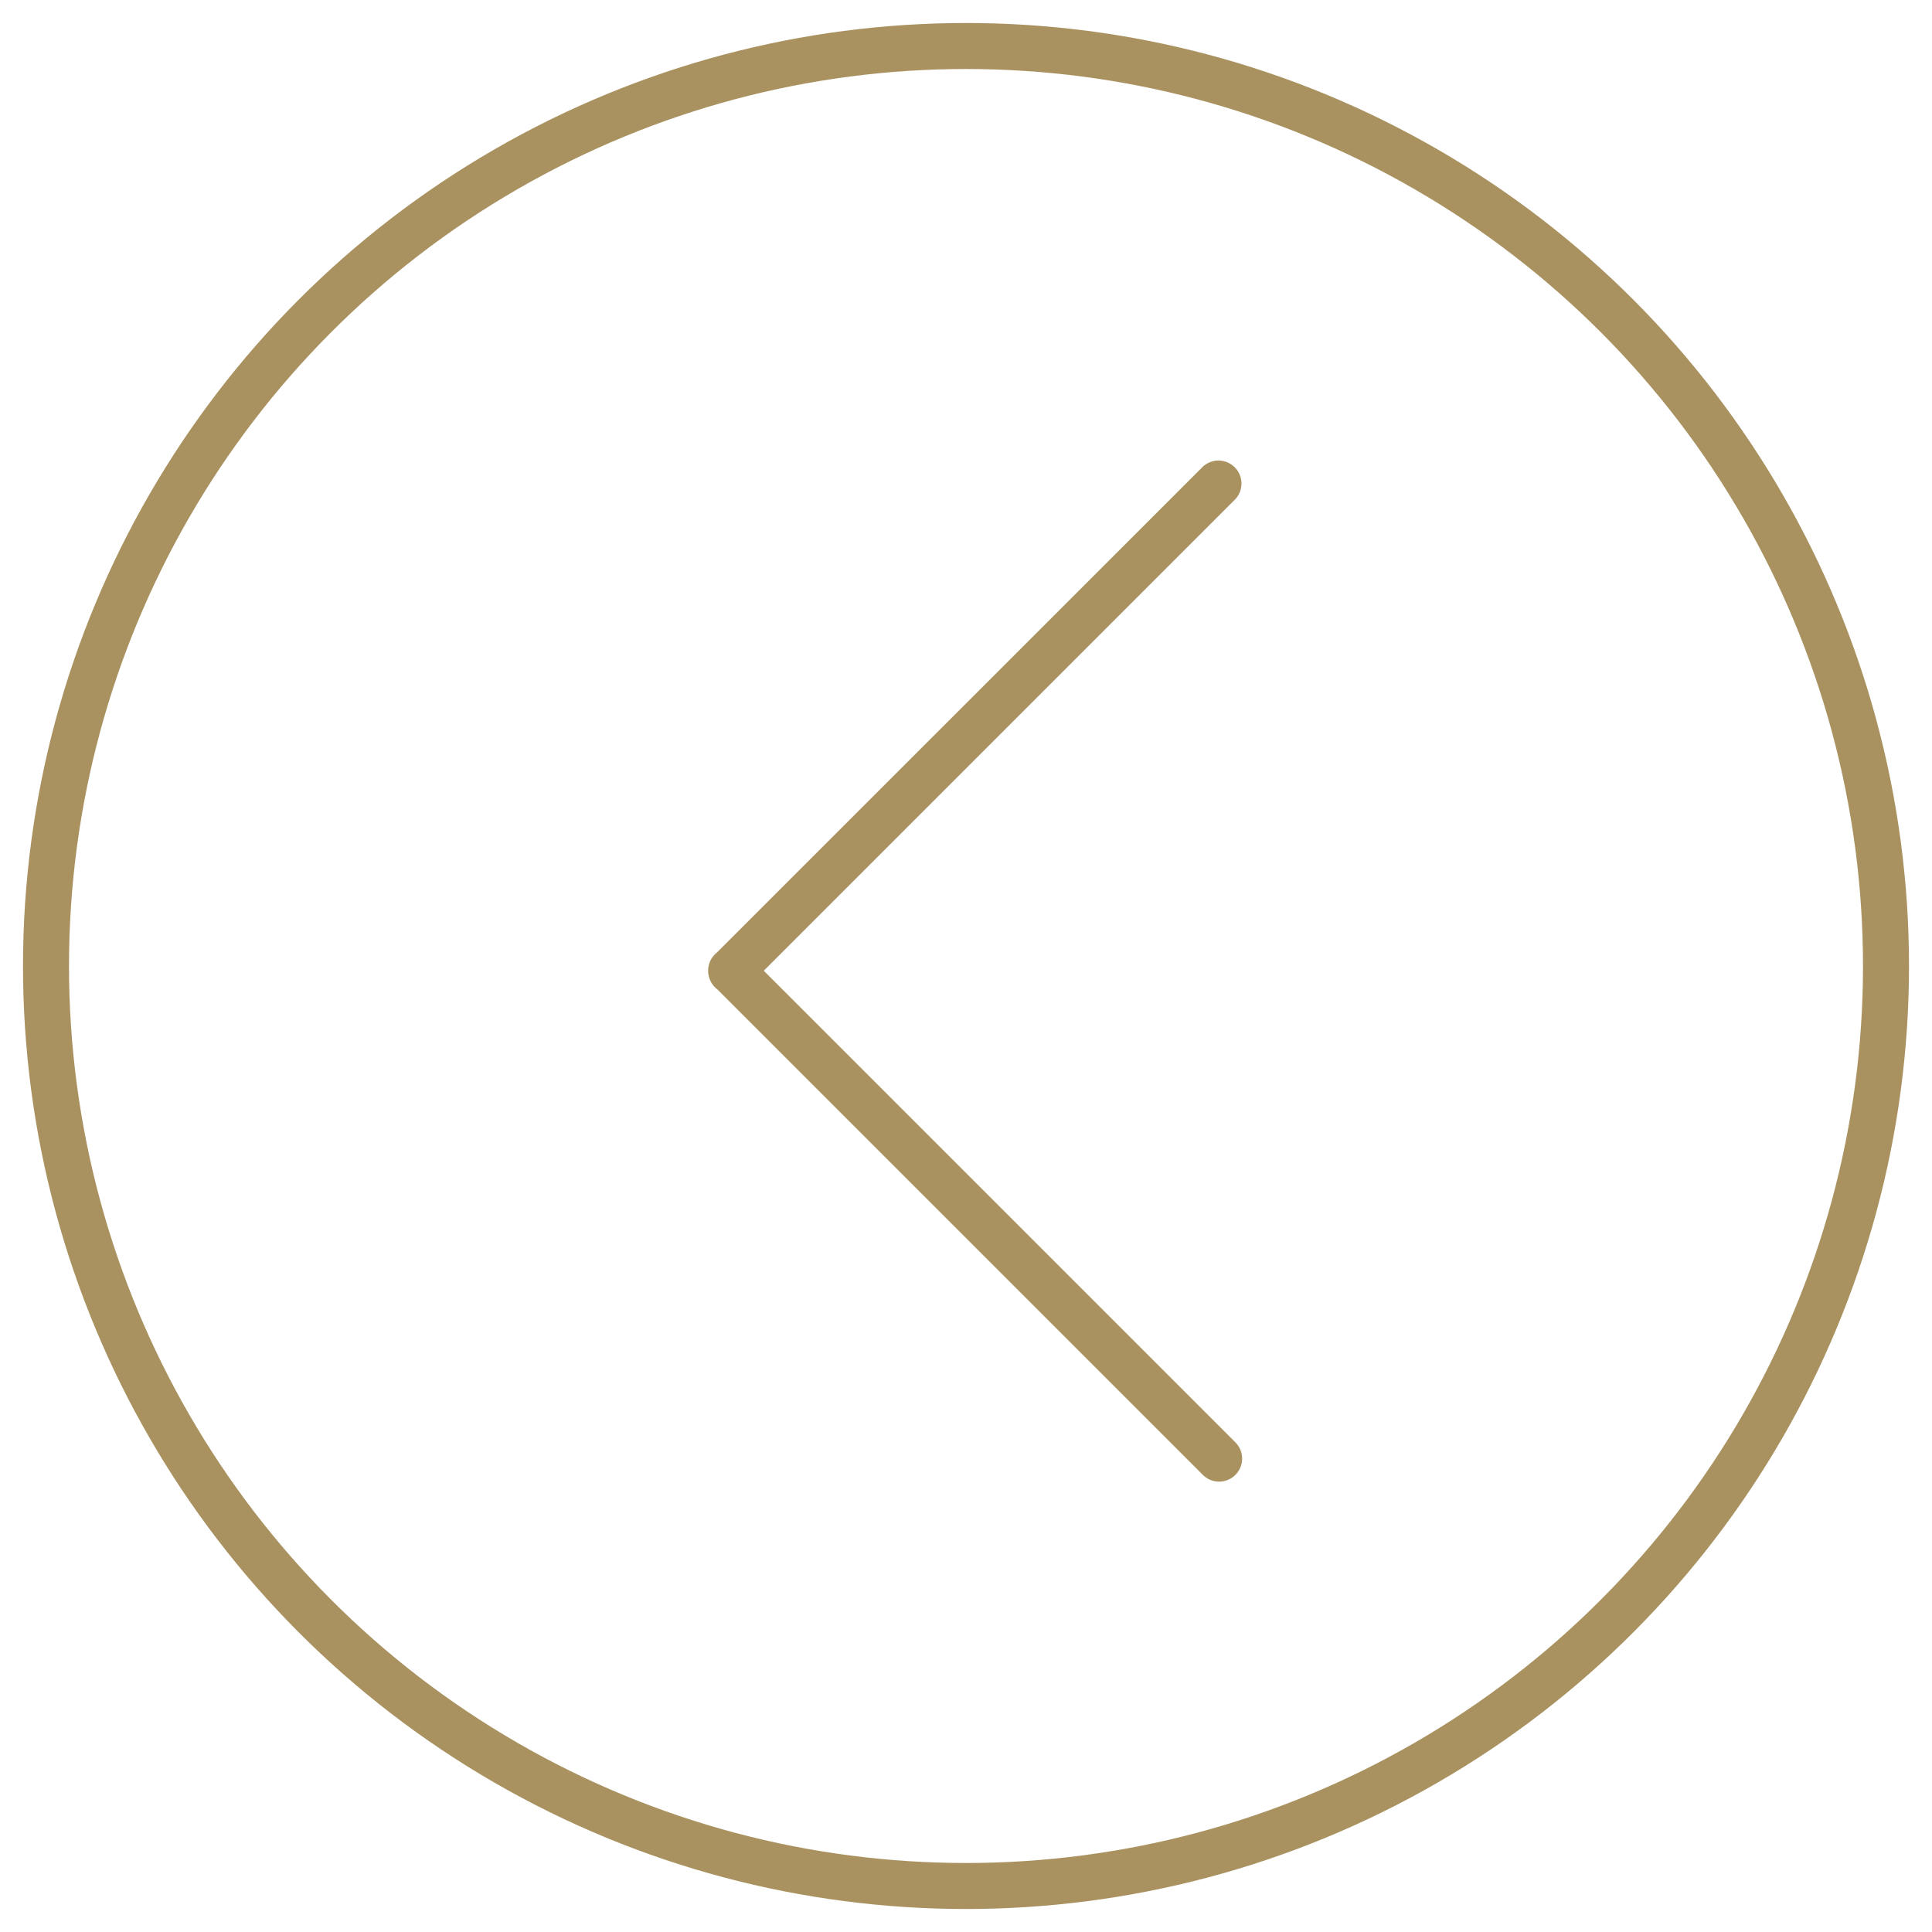 <svg xmlns="http://www.w3.org/2000/svg" width="42" height="42" viewBox="0 0 42 42">
    <g fill="none" fill-rule="evenodd" transform="matrix(-1 0 0 1 42 0)">
        <circle cx="21" cy="21" r="20" stroke="#A99260"/>
        <path fill="#A99260" d="M26.41 20.702L15.85 10.144a.5.5 0 0 0-.706.707l10.252 10.252-10.252 10.252a.5.5 0 0 0 .707.708l10.558-10.558a.5.5 0 0 0 .184-.292.502.502 0 0 0-.184-.51z"/>
    </g>
</svg>
